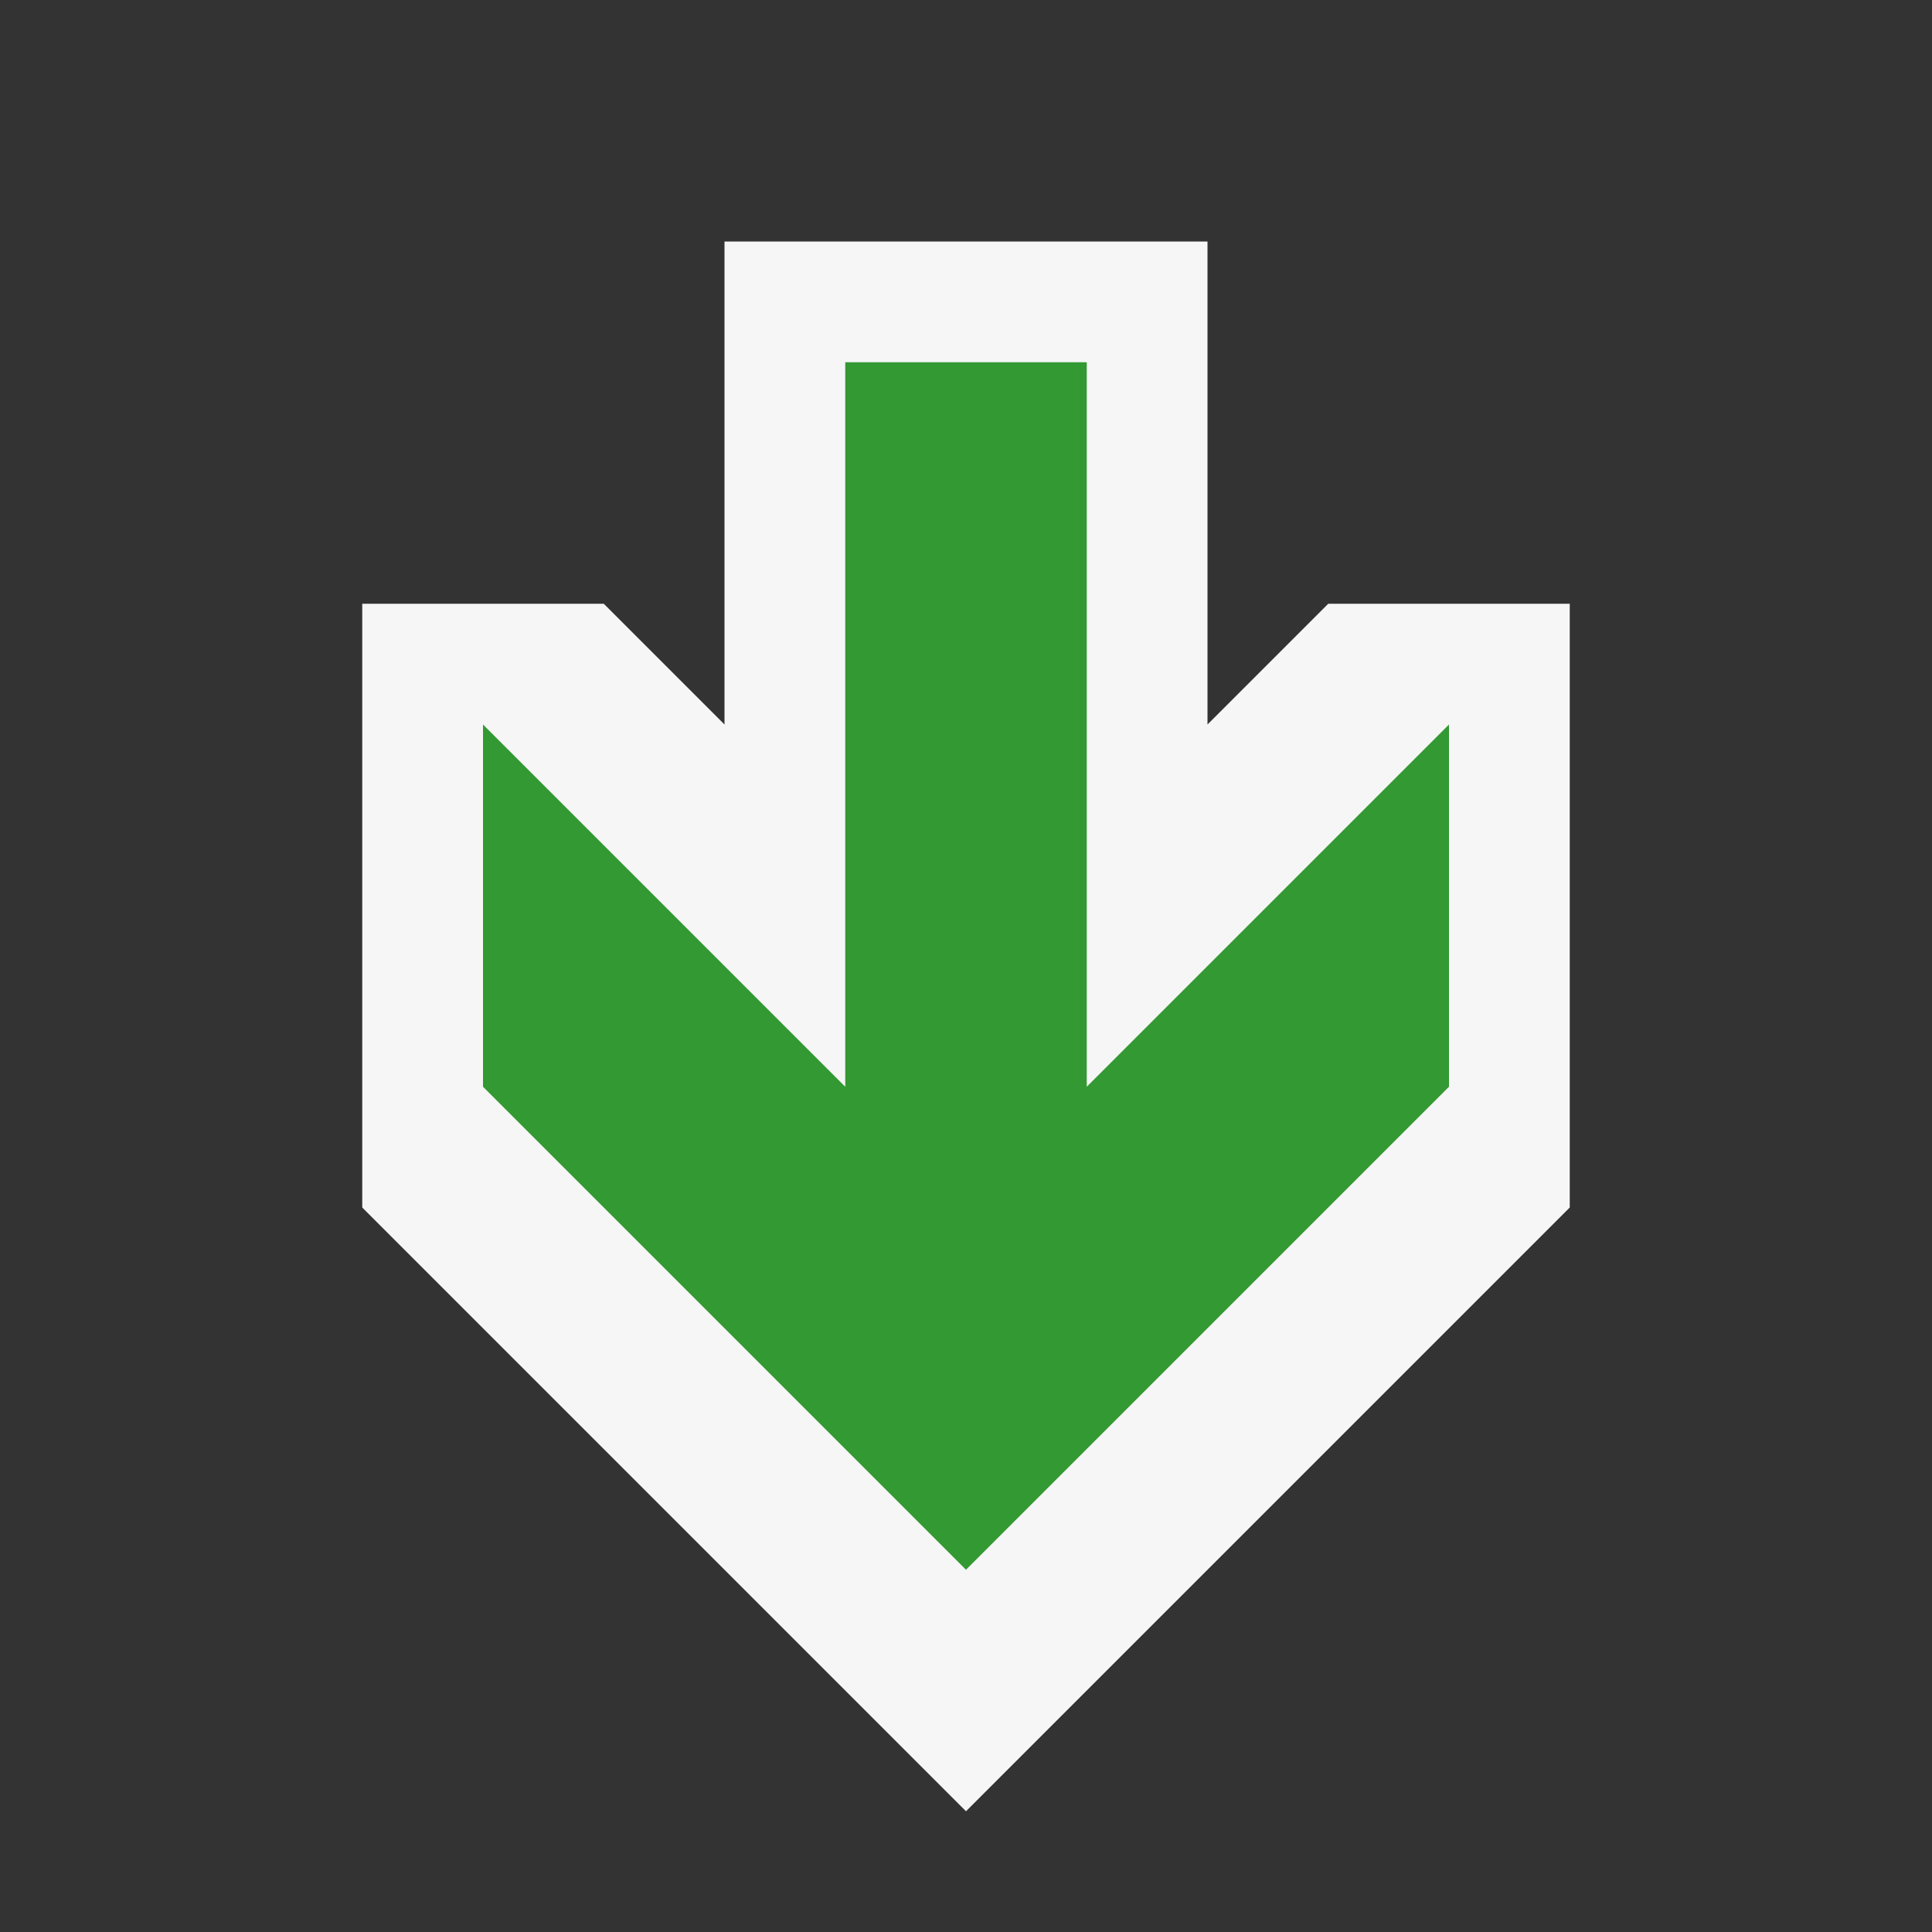 <svg xmlns="http://www.w3.org/2000/svg" viewBox="0 0 16 16"><rect x="0" y="0" width="16" height="16" fill="#333333" stroke="none"/><style>.st0{opacity:0}.st0,.st1{fill:#f6f6f6}.st2{fill:#393}</style><g id="outline"><path class="st0" d="M0 0h16v16H0z"/><path class="st1" d="M11 5l-1 1V2H6v4L5 5H3v5l5 5 5-5V5z"/></g><path class="st2" d="M4 9l4 4 4-4V6L9 9V3H7v6L4 6z" id="icon_x5F_bg"/></svg>